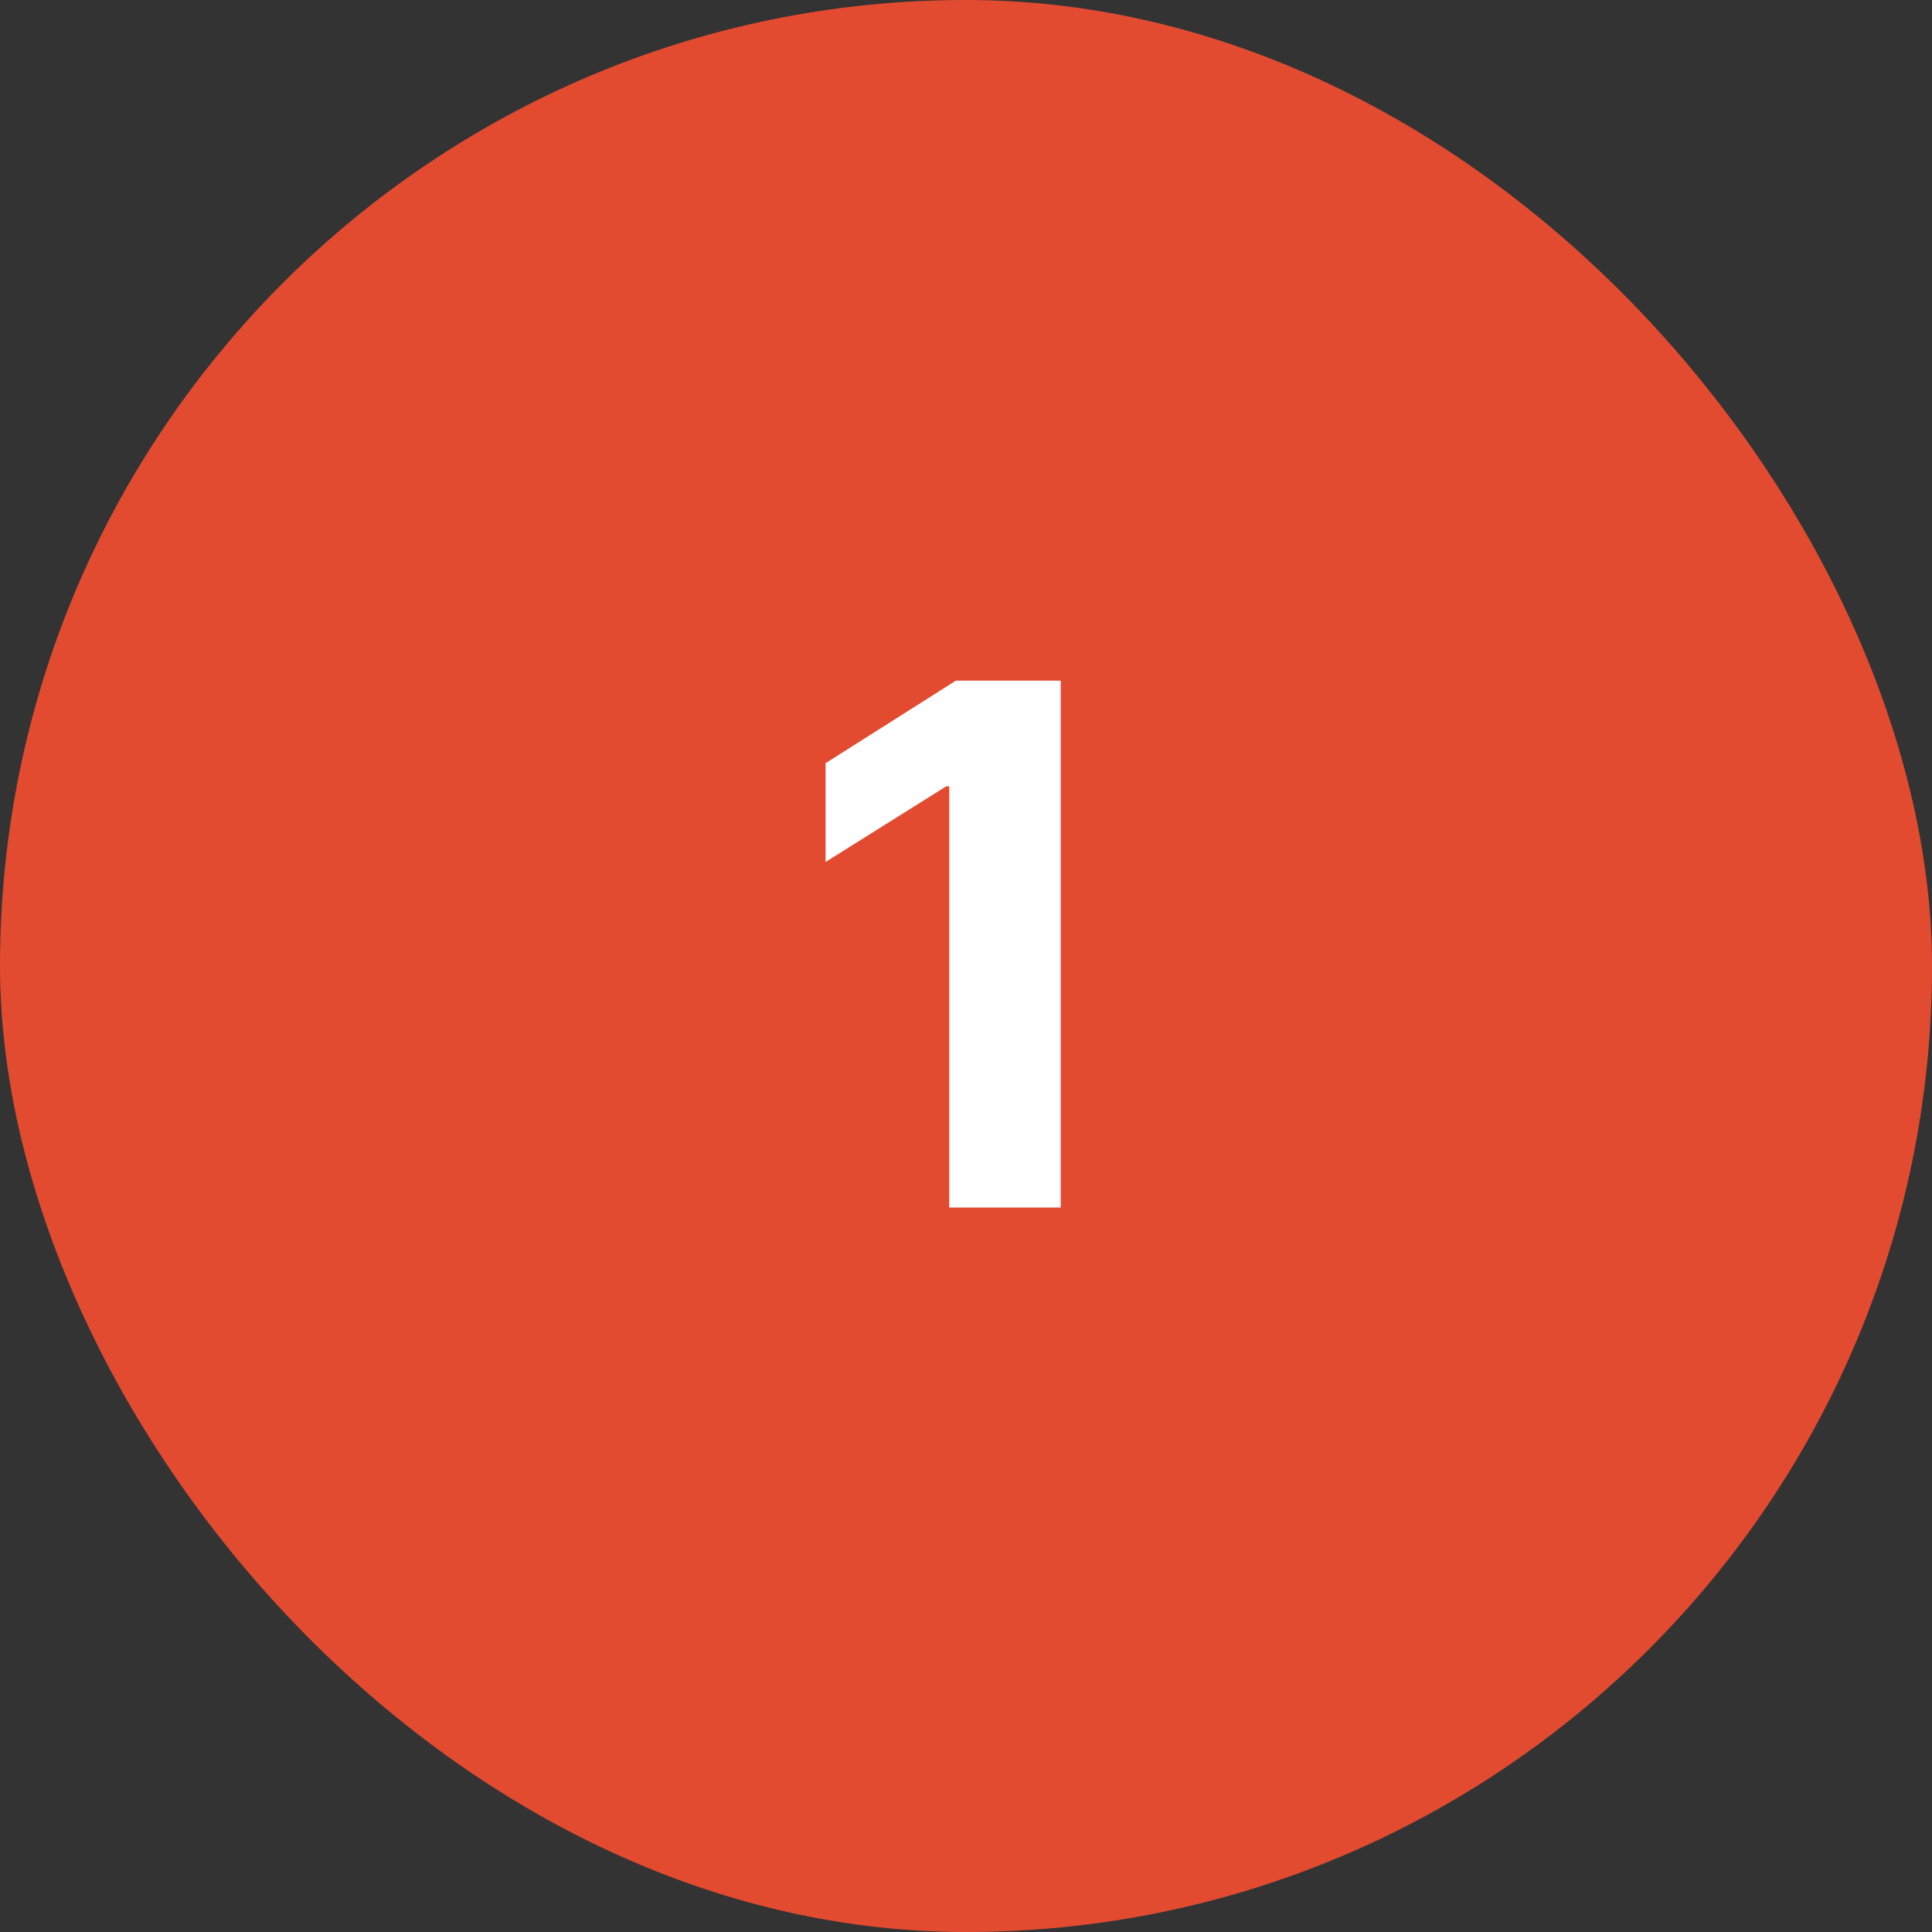 <svg width="32" height="32" viewBox="0 0 32 32" fill="none" xmlns="http://www.w3.org/2000/svg">
<rect x="0" y="0" width="32" height="32" fill="#333333" stroke="none"/>
<rect width="32" height="32" rx="16" fill="#E34B31"/>
<path d="M17.569 11.273V20H15.723V13.024H15.672L13.674 14.277V12.641L15.834 11.273H17.569Z" fill="white"/>
</svg>
